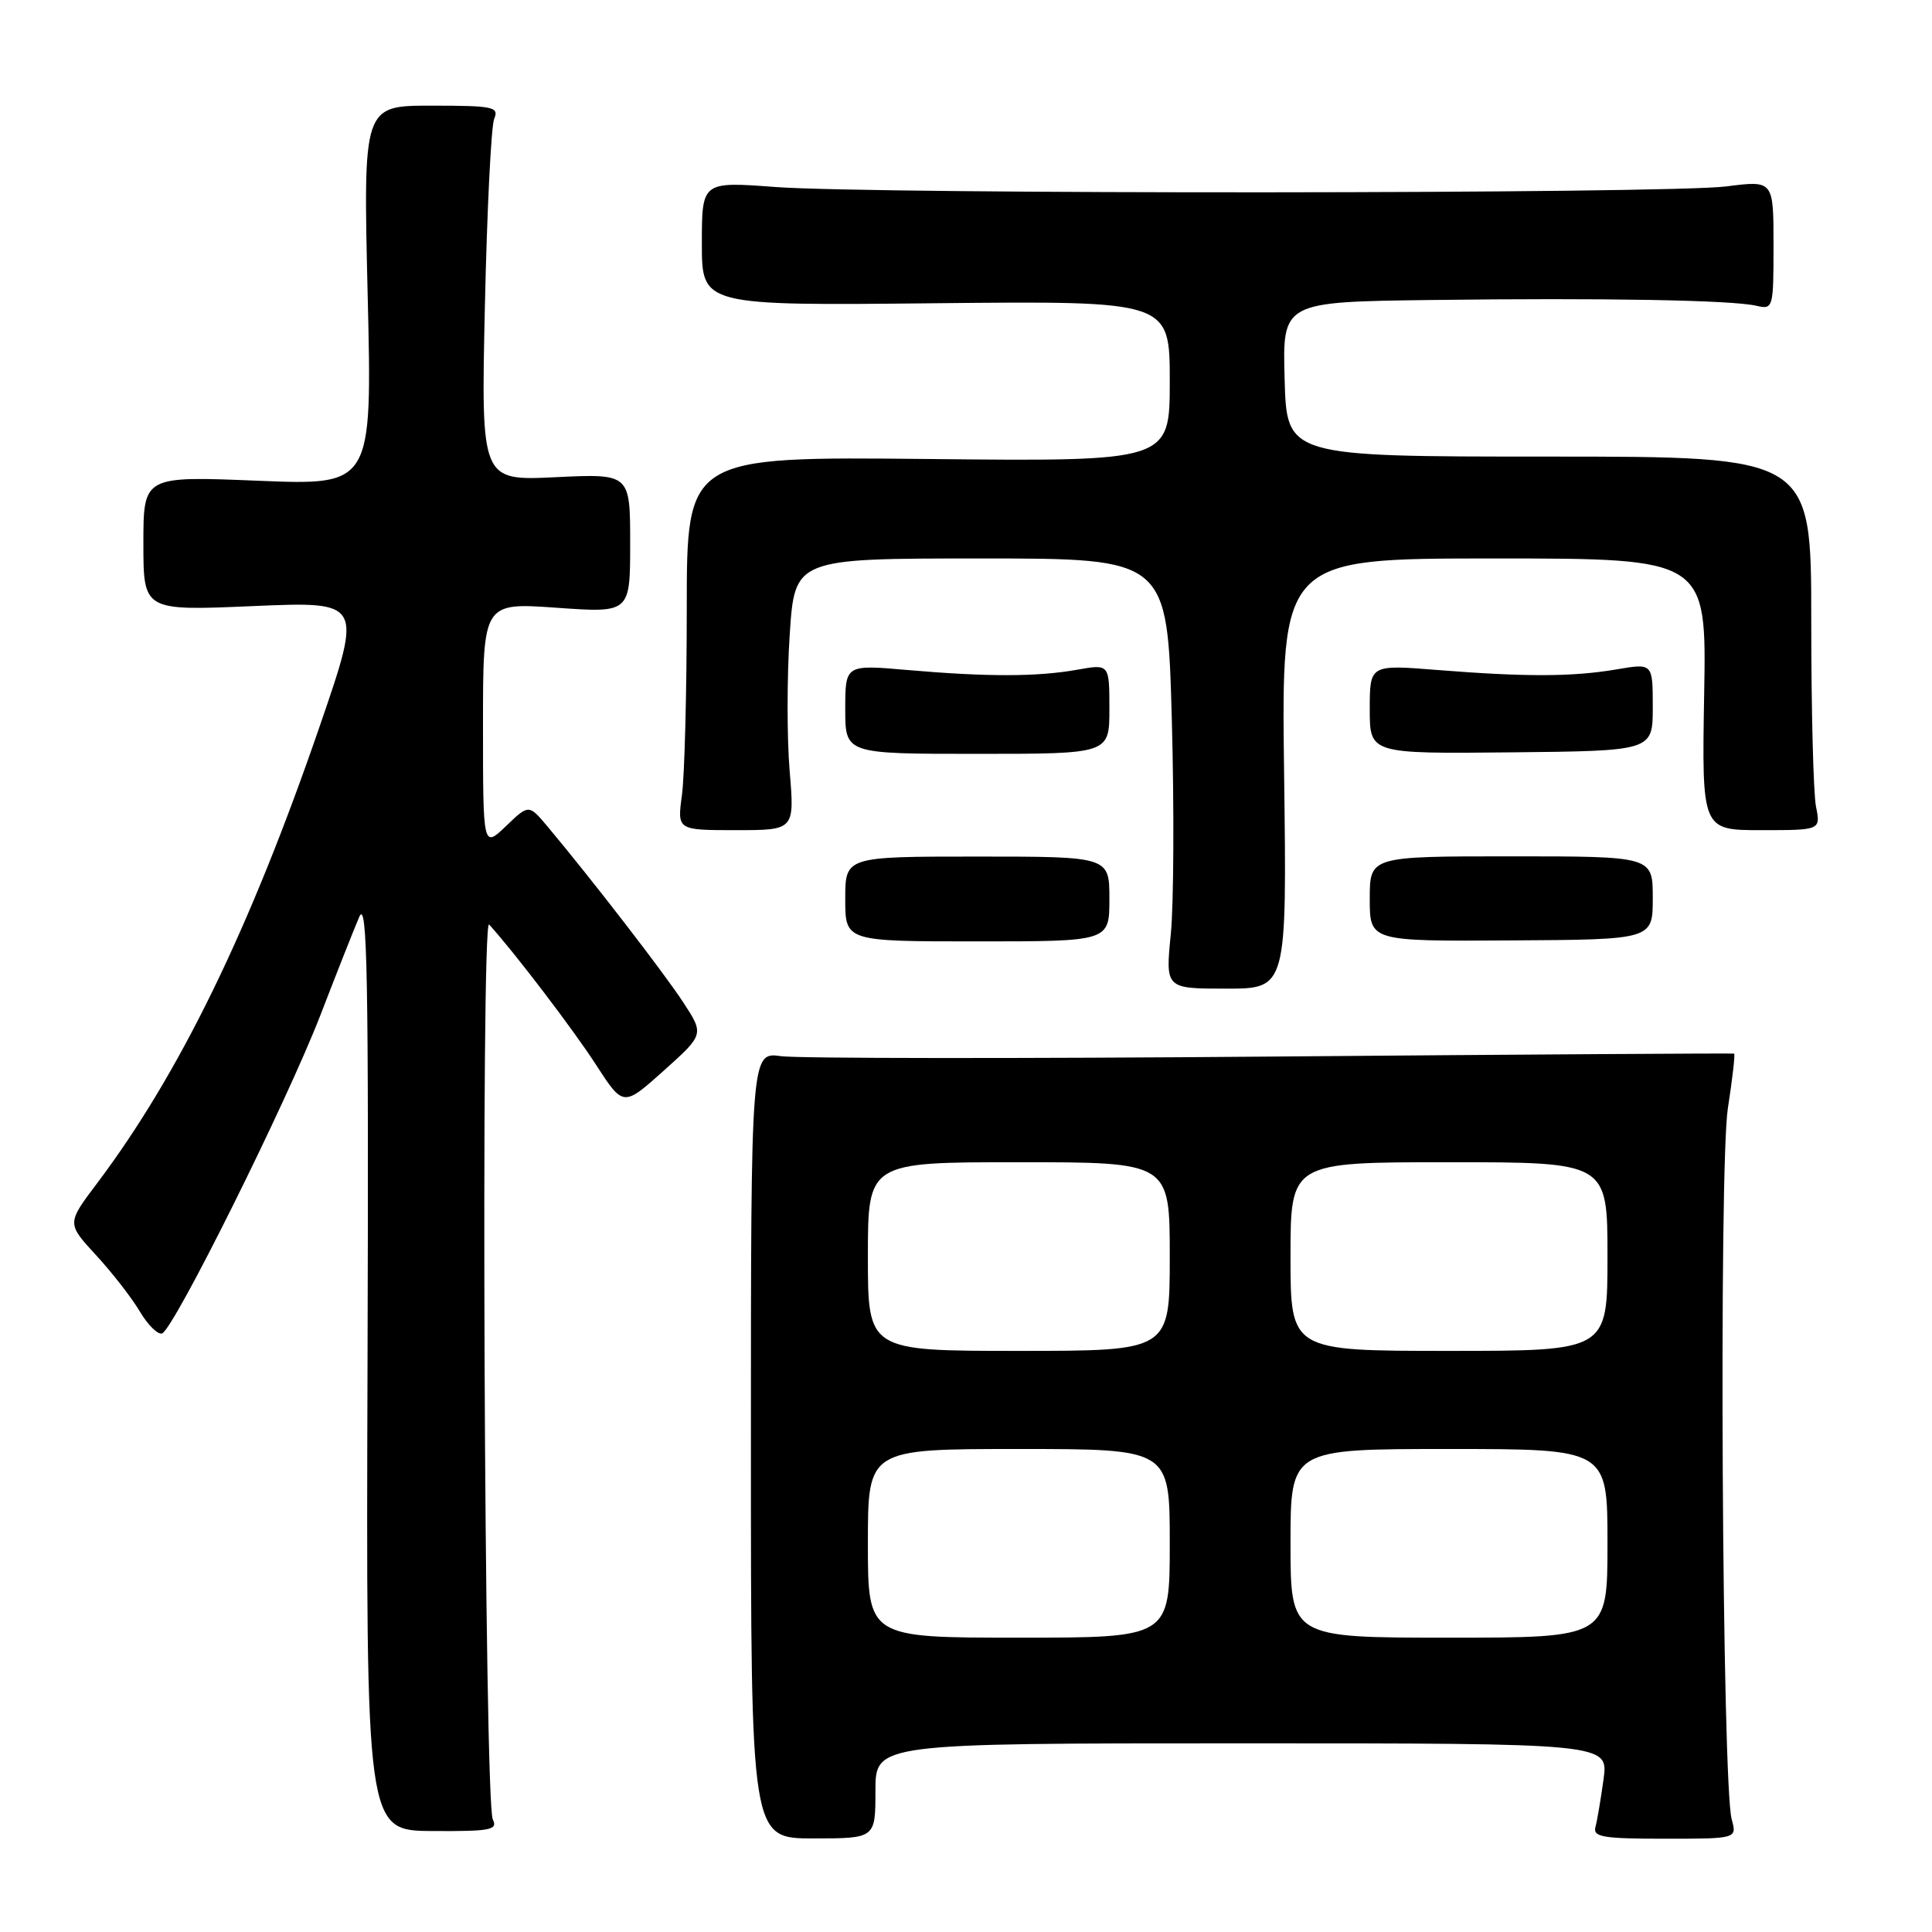 <?xml version="1.0" encoding="UTF-8" standalone="no"?>
<!DOCTYPE svg PUBLIC "-//W3C//DTD SVG 1.1//EN" "http://www.w3.org/Graphics/SVG/1.1/DTD/svg11.dtd" >
<svg xmlns="http://www.w3.org/2000/svg" xmlns:xlink="http://www.w3.org/1999/xlink" version="1.1" viewBox="0 0 256 256">
 <g >
 <path fill="currentColor"
d=" M 116.00 237.30 C 116.00 231.00 116.00 231.00 164.56 231.00 C 213.12 231.00 213.12 231.00 212.48 235.75 C 212.12 238.36 211.64 241.21 211.41 242.07 C 211.04 243.41 212.35 243.64 220.57 243.64 C 230.16 243.64 230.16 243.64 229.46 241.07 C 228.18 236.46 227.75 154.62 228.95 146.86 C 229.56 142.94 229.93 139.68 229.78 139.61 C 229.63 139.55 202.05 139.72 168.50 140.00 C 134.95 140.28 105.70 140.25 103.50 139.95 C 99.50 139.39 99.50 139.39 99.50 191.50 C 99.50 243.60 99.50 243.60 107.75 243.60 C 116.00 243.60 116.00 243.60 116.00 237.30 Z  M 65.30 241.09 C 64.17 238.83 63.69 121.27 64.81 122.50 C 68.13 126.15 75.94 136.39 78.97 141.08 C 82.59 146.67 82.59 146.67 87.95 141.87 C 93.31 137.06 93.31 137.06 90.51 132.78 C 87.92 128.83 78.48 116.60 72.56 109.53 C 70.07 106.56 70.07 106.56 67.04 109.47 C 64.00 112.37 64.00 112.37 64.00 96.11 C 64.00 79.84 64.00 79.84 73.75 80.53 C 83.50 81.22 83.50 81.22 83.50 71.99 C 83.50 62.76 83.50 62.76 73.62 63.23 C 63.74 63.71 63.74 63.71 64.25 40.60 C 64.53 27.90 65.08 16.71 65.48 15.75 C 66.15 14.16 65.39 14.00 57.17 14.00 C 48.12 14.00 48.12 14.00 48.72 39.16 C 49.32 64.32 49.32 64.32 34.16 63.70 C 19.00 63.08 19.00 63.08 19.00 72.01 C 19.00 80.94 19.00 80.94 33.52 80.31 C 48.04 79.69 48.04 79.69 42.42 96.06 C 33.12 123.13 23.80 142.27 12.85 156.81 C 8.85 162.11 8.85 162.11 12.73 166.32 C 14.87 168.64 17.47 171.99 18.53 173.78 C 19.58 175.56 20.91 176.87 21.47 176.69 C 23.00 176.19 38.01 146.01 42.46 134.50 C 44.58 129.00 46.89 123.15 47.60 121.50 C 48.67 119.02 48.86 129.18 48.70 180.53 C 48.50 242.57 48.50 242.57 57.29 242.62 C 65.00 242.67 65.99 242.48 65.30 241.09 Z  M 170.15 102.50 C 169.78 74.00 169.78 74.00 197.95 74.00 C 226.13 74.00 226.13 74.00 225.81 92.00 C 225.50 110.00 225.50 110.00 233.38 110.00 C 241.25 110.00 241.25 110.00 240.63 106.88 C 240.28 105.16 240.00 94.02 240.00 82.13 C 240.00 60.50 240.00 60.50 205.25 60.50 C 170.50 60.50 170.50 60.50 170.22 50.25 C 169.93 40.00 169.93 40.00 189.72 39.75 C 212.52 39.46 229.51 39.76 232.75 40.52 C 234.95 41.03 235.00 40.84 235.00 32.47 C 235.00 23.90 235.00 23.90 228.75 24.70 C 220.96 25.70 116.02 25.76 102.75 24.78 C 93.00 24.05 93.00 24.05 93.00 32.28 C 93.00 40.50 93.00 40.50 124.00 40.18 C 155.00 39.87 155.00 39.87 155.00 50.51 C 155.00 61.15 155.00 61.15 123.00 60.82 C 91.00 60.50 91.00 60.50 91.00 80.61 C 91.00 91.67 90.71 102.81 90.36 105.36 C 89.73 110.00 89.73 110.00 97.51 110.00 C 105.29 110.00 105.29 110.00 104.63 102.12 C 104.27 97.79 104.27 89.69 104.64 84.12 C 105.30 74.00 105.30 74.00 129.99 74.00 C 154.68 74.00 154.68 74.00 155.27 95.25 C 155.59 106.94 155.53 119.76 155.14 123.75 C 154.42 131.00 154.42 131.00 162.47 131.00 C 170.52 131.00 170.52 131.00 170.15 102.50 Z  M 147.00 119.12 C 147.00 113.50 147.00 113.50 129.50 113.50 C 112.00 113.50 112.00 113.50 112.00 119.12 C 112.00 124.74 112.00 124.74 129.50 124.74 C 147.00 124.74 147.00 124.74 147.00 119.12 Z  M 219.00 118.98 C 219.00 113.47 219.00 113.47 200.25 113.47 C 181.50 113.47 181.50 113.47 181.50 119.10 C 181.50 124.73 181.50 124.73 200.25 124.61 C 219.00 124.50 219.00 124.50 219.00 118.98 Z  M 147.00 93.94 C 147.00 87.98 147.00 87.98 142.75 88.74 C 137.43 89.69 130.84 89.70 120.25 88.78 C 112.00 88.06 112.00 88.06 112.00 93.98 C 112.00 99.89 112.00 99.89 129.50 99.89 C 147.00 99.89 147.00 99.89 147.00 93.94 Z  M 219.00 93.69 C 219.00 87.88 219.00 87.88 214.25 88.69 C 208.39 89.69 202.16 89.71 190.50 88.78 C 181.50 88.06 181.50 88.06 181.50 93.97 C 181.50 99.88 181.50 99.88 200.25 99.69 C 219.00 99.50 219.00 99.50 219.00 93.69 Z  M 115.00 204.50 C 115.00 192.00 115.00 192.00 135.00 192.00 C 155.00 192.00 155.00 192.00 155.00 204.50 C 155.00 217.00 155.00 217.00 135.00 217.00 C 115.00 217.00 115.00 217.00 115.00 204.50 Z  M 171.00 204.50 C 171.00 192.00 171.00 192.00 192.00 192.00 C 213.00 192.00 213.00 192.00 213.00 204.50 C 213.00 217.00 213.00 217.00 192.00 217.00 C 171.00 217.00 171.00 217.00 171.00 204.50 Z  M 115.00 166.50 C 115.00 154.00 115.00 154.00 135.00 154.00 C 155.00 154.00 155.00 154.00 155.00 166.50 C 155.00 179.00 155.00 179.00 135.00 179.00 C 115.00 179.00 115.00 179.00 115.00 166.50 Z  M 171.00 166.50 C 171.00 154.00 171.00 154.00 192.00 154.00 C 213.00 154.00 213.00 154.00 213.00 166.50 C 213.00 179.00 213.00 179.00 192.00 179.00 C 171.00 179.00 171.00 179.00 171.00 166.50 Z "/>
</g>
</svg>